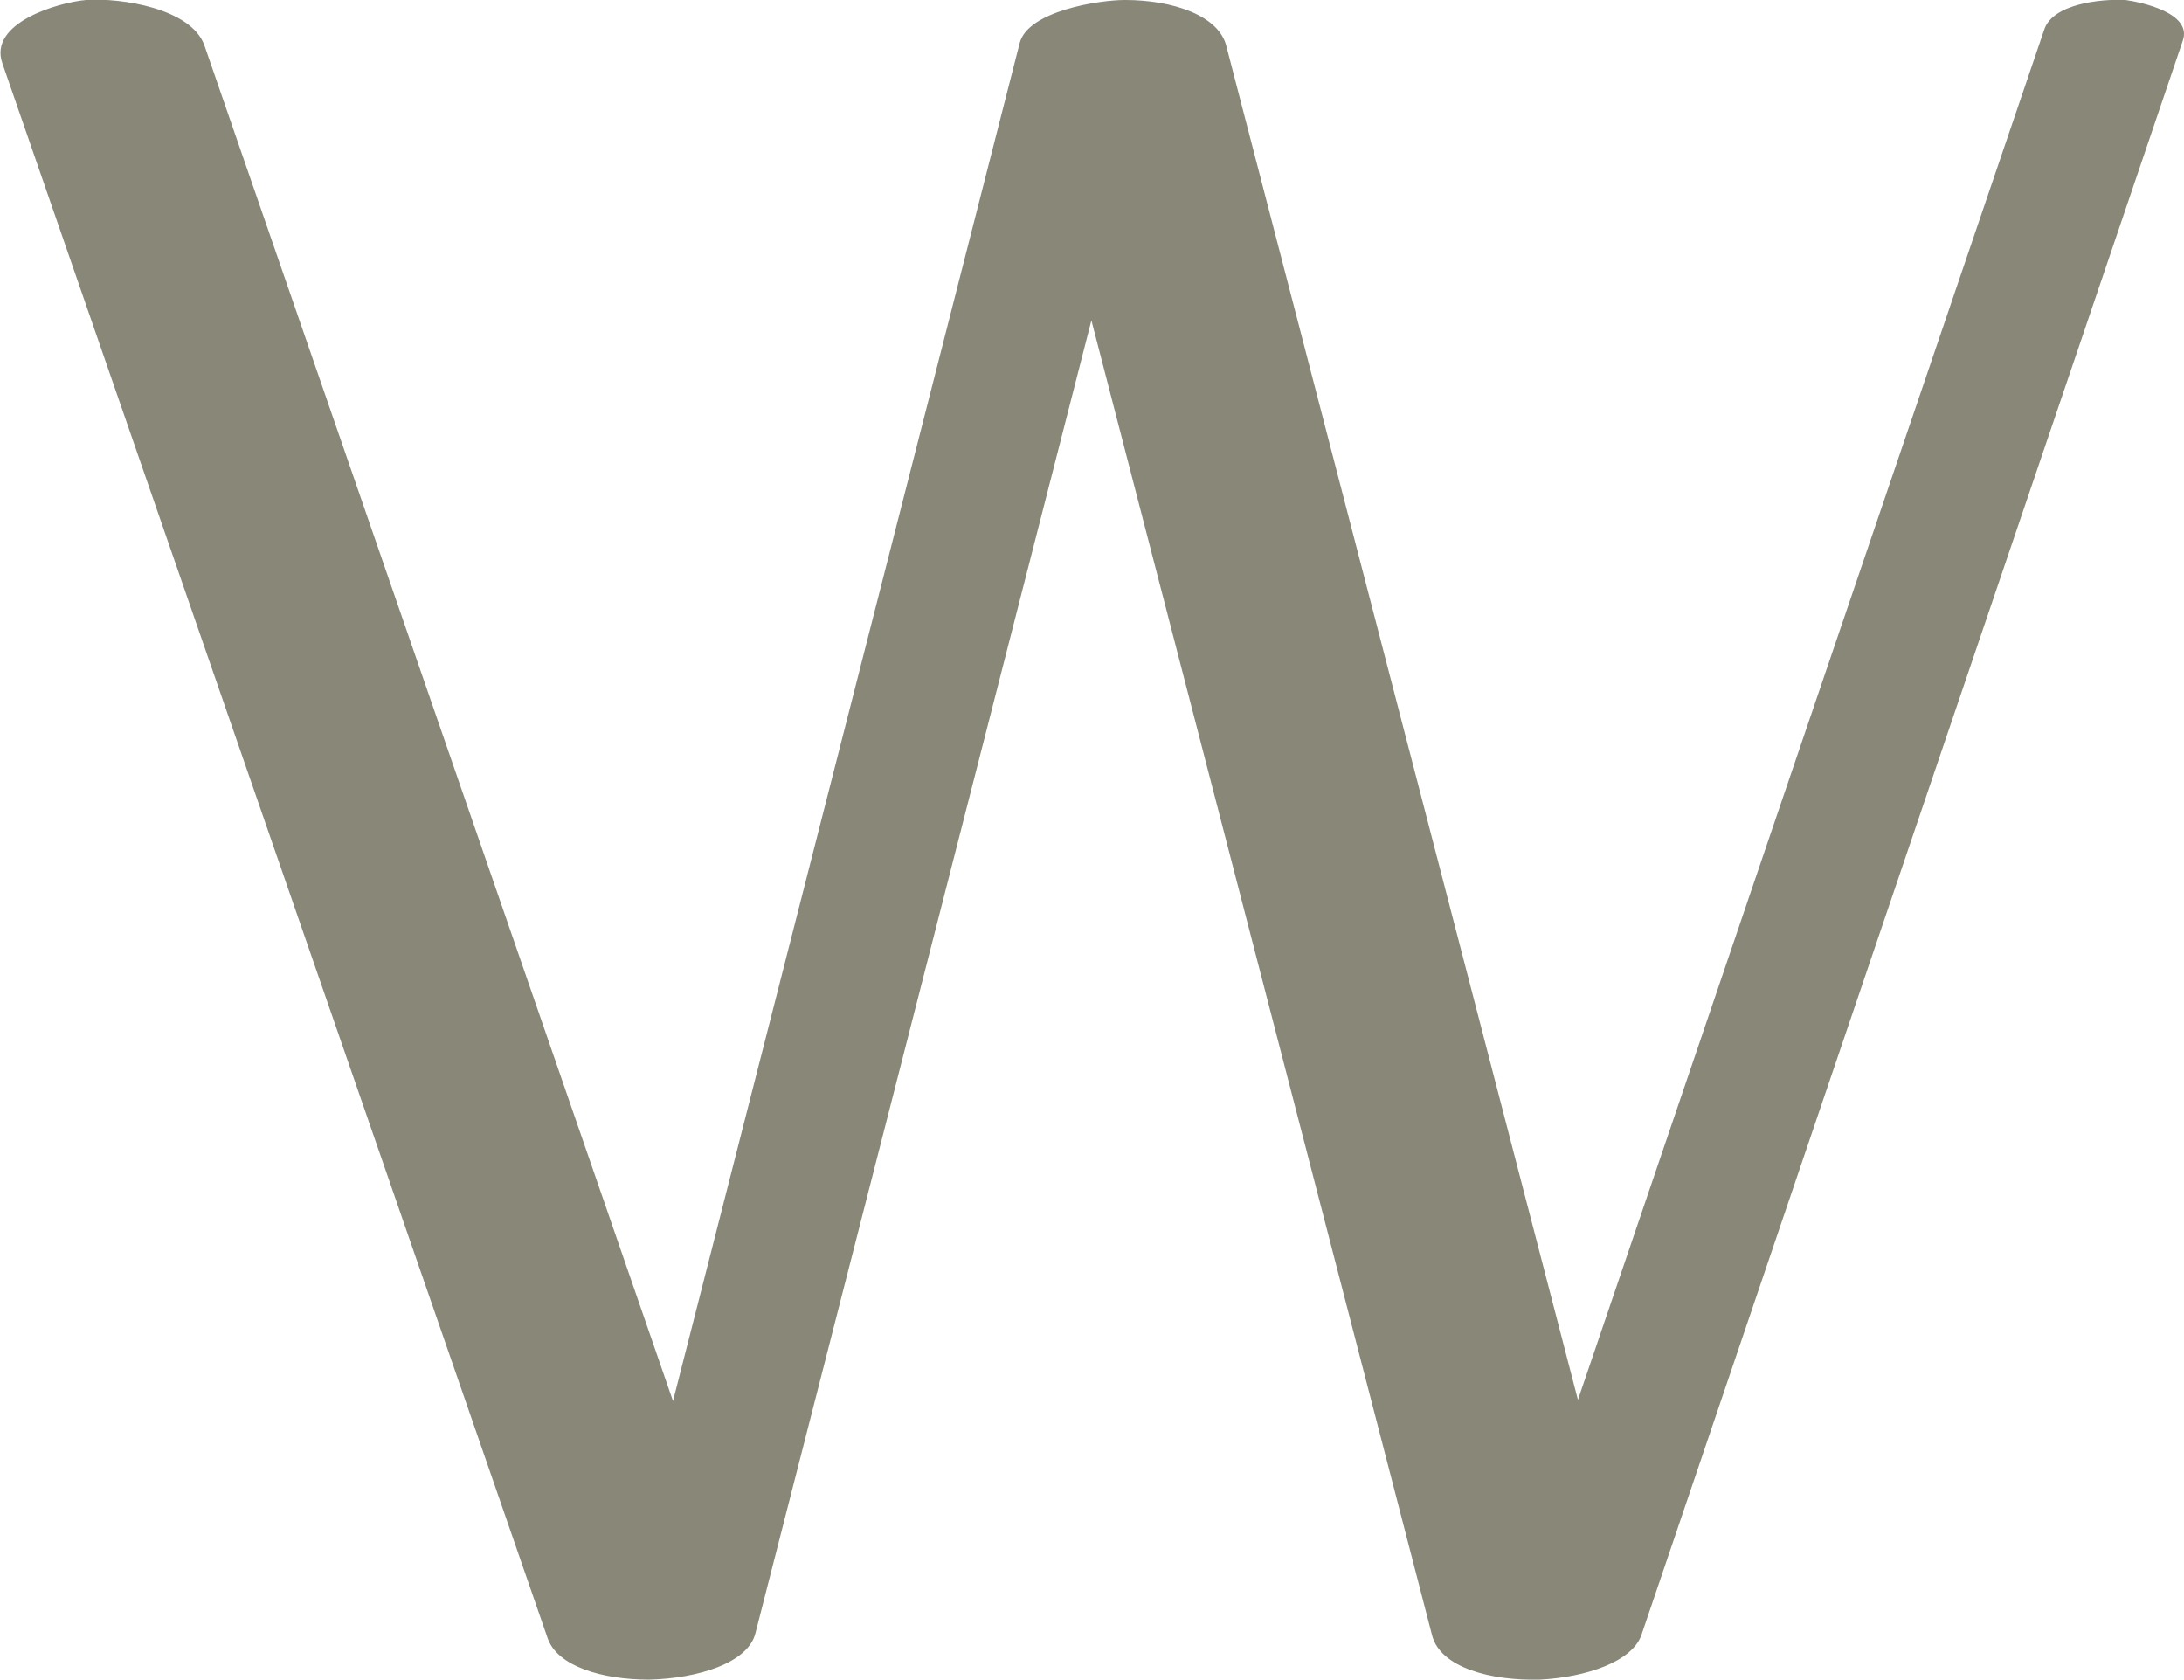 <?xml version="1.0" encoding="UTF-8"?>
<!DOCTYPE svg PUBLIC "-//W3C//DTD SVG 1.1//EN" "http://www.w3.org/Graphics/SVG/1.1/DTD/svg11.dtd">
<!-- Creator: CorelDRAW X8 -->
<svg xmlns="http://www.w3.org/2000/svg" xml:space="preserve" width="1827px" height="1405px" version="1.1" style="shape-rendering:geometricPrecision; text-rendering:geometricPrecision; image-rendering:optimizeQuality; fill-rule:evenodd; clip-rule:evenodd"
viewBox="0 0 1827 1405"
 xmlns:xlink="http://www.w3.org/1999/xlink">
 <defs>
  <style type="text/css">
   <![CDATA[
    .fil0 {fill:#898778;fill-rule:nonzero}
   ]]>
  </style>
 </defs>
 <g id="Layer_x0020_1">
  <path class="fil0" d="M2 53c-12,-34 47,-51 70,-53 29,-2 88,7 99,38l392 1134 290 -1136c7,-27 67,-36 88,-36 40,0 79,13 85,39l294 1132 390 -1146c7,-22 48,-26 68,-25 14,2 56,11 48,34l-453 1334c-8,22 -46,35 -85,37 -41,1 -83,-10 -90,-37l-285 -1100 -281 1098c-6,25 -48,38 -89,39 -39,0 -77,-11 -85,-35l-456 -1317z"/>
 </g>
</svg>

